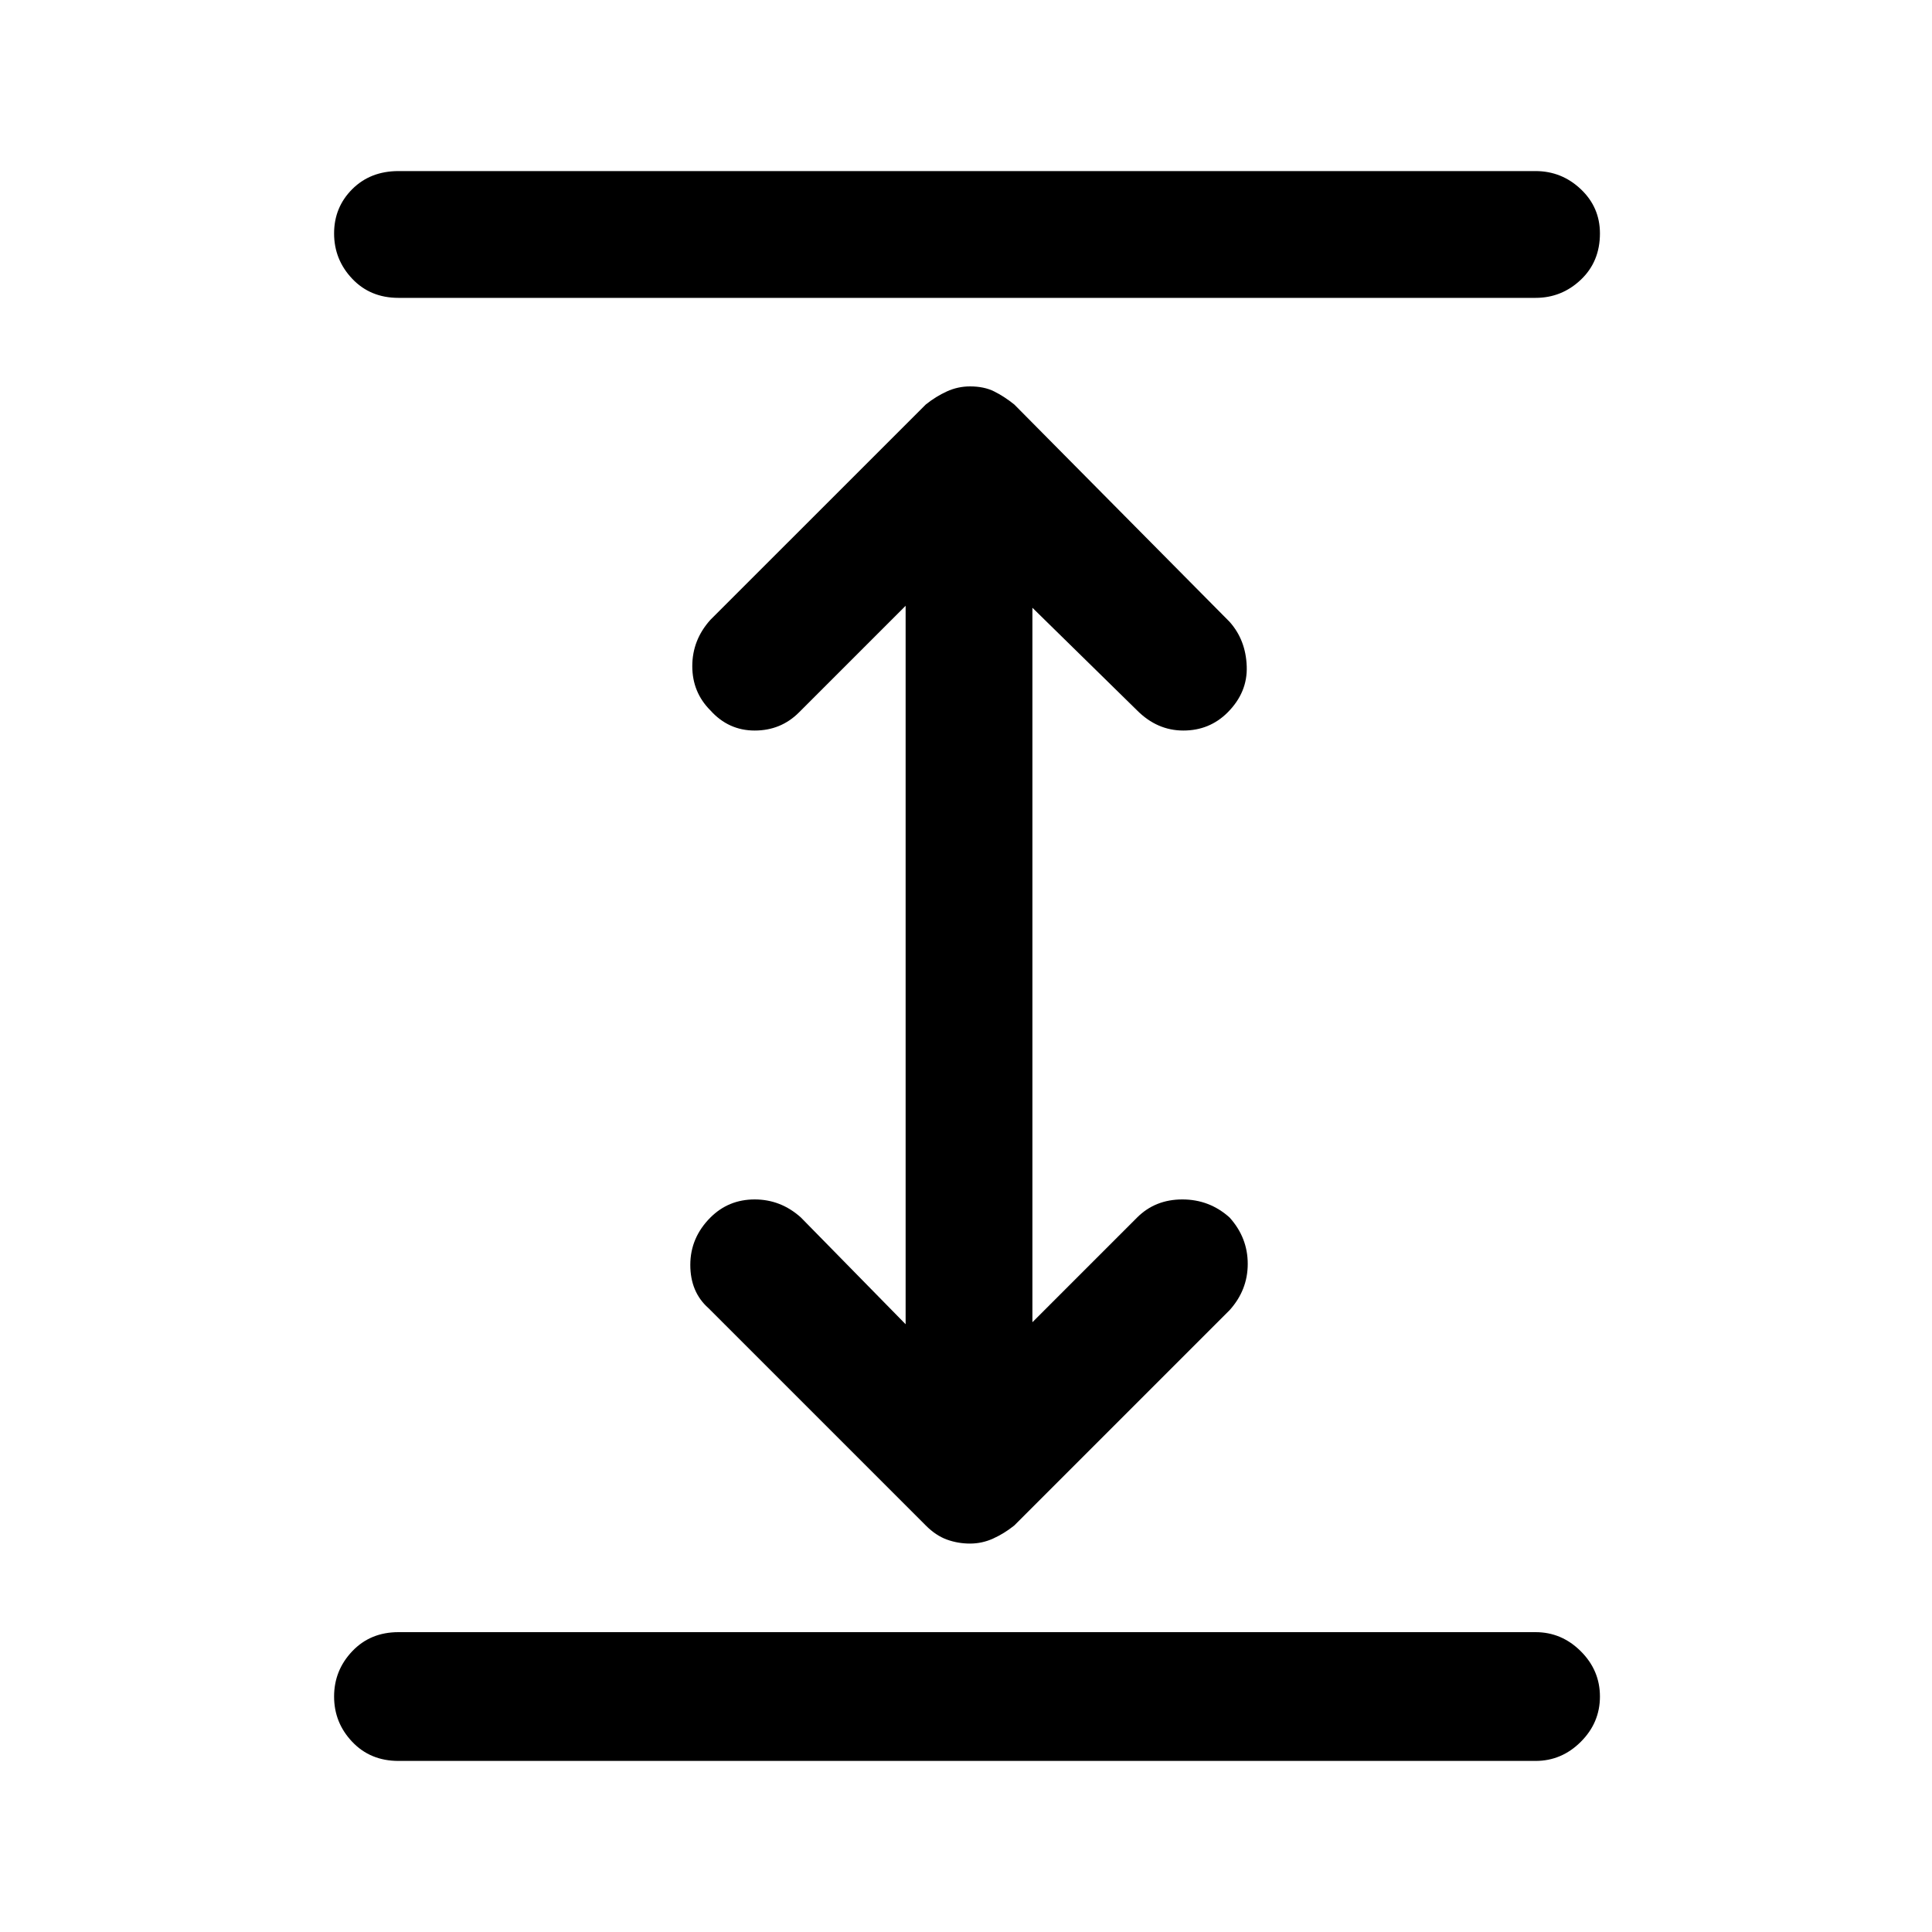 <svg xmlns="http://www.w3.org/2000/svg" height="40" width="40"><path d="M8.25 36.458q-.583 0-.958-.396-.375-.395-.375-.937t.375-.937q.375-.396.958-.396h23.542q.541 0 .937.396.396.395.396.937t-.396.937q-.396.396-.937.396Zm0-30.291q-.583 0-.958-.396t-.375-.938q0-.541.375-.916t.958-.375h23.542q.541 0 .937.375t.396.916q0 .584-.396.959t-.937.375Zm11.833 25.791q-.25 0-.479-.083-.229-.083-.437-.292l-4.5-4.5q-.375-.333-.375-.895 0-.563.416-.98.375-.375.917-.375t.958.375l2.167 2.209V12.542l-2.208 2.208q-.375.375-.917.375t-.917-.417q-.375-.375-.375-.916 0-.542.375-.959l4.459-4.458q.208-.167.437-.271.229-.104.479-.104.292 0 .5.104.209.104.417.271l4.458 4.5q.334.375.354.917.021.541-.395.958-.375.375-.917.375t-.958-.417l-2.167-2.125v14.792l2.167-2.167q.375-.375.937-.375.563 0 .979.375.375.417.375.959 0 .541-.375.958L21 31.583q-.208.167-.438.271-.229.104-.479.104Z"/></svg>